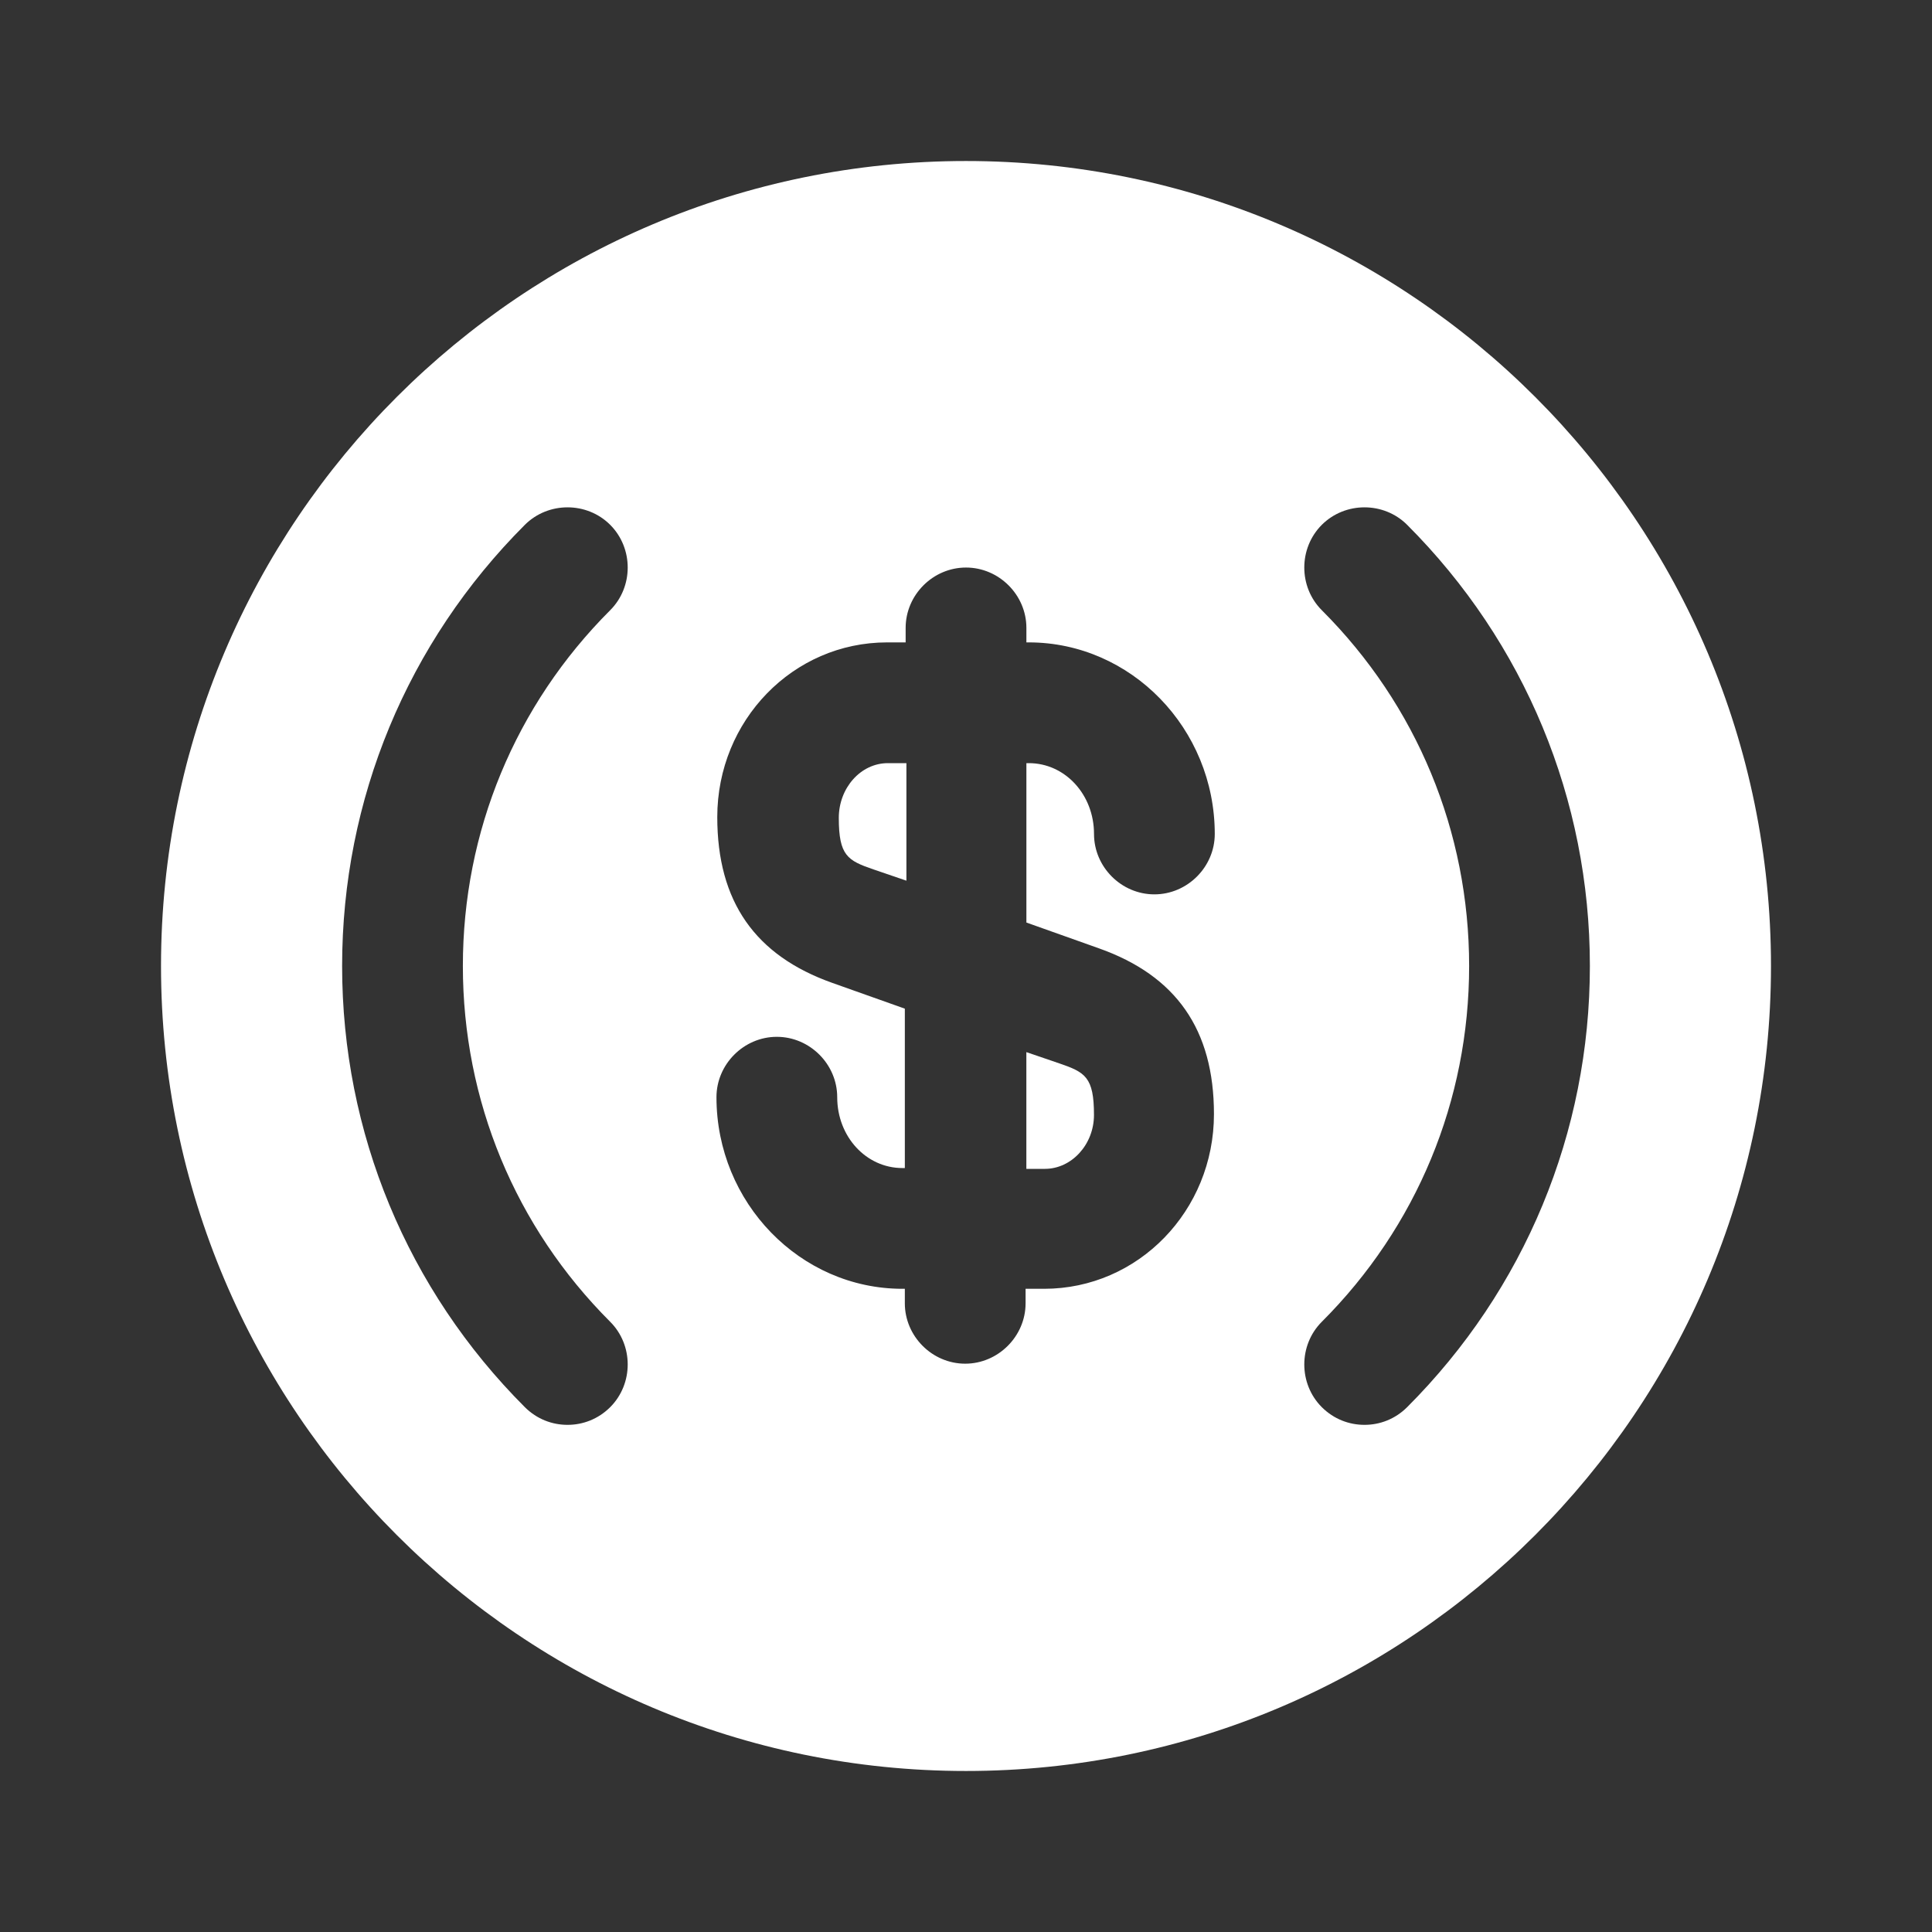 <svg width="50" height="50" viewBox="0 0 50 50" fill="none" xmlns="http://www.w3.org/2000/svg">
<rect x="0" y="0" width="50" height="50" fill="#333333" stroke="none"/>
<path d="M26.562 30.25H27.042C27.729 30.25 28.312 29.625 28.312 28.854C28.312 27.875 28.083 27.75 27.417 27.521L26.562 27.229V30.25Z" fill="white"/>
<path d="M25 4.167C13.5 4.167 4.167 13.5 4.167 25C4.167 36.5 13.5 45.833 25 45.833C36.5 45.833 45.833 36.5 45.833 25C45.833 13.5 36.5 4.167 25 4.167ZM15.792 34.208C16.396 34.812 16.396 35.812 15.792 36.417C15.479 36.729 15.083 36.875 14.688 36.875C14.292 36.875 13.896 36.729 13.583 36.417C10.542 33.375 8.854 29.312 8.854 25C8.854 20.688 10.542 16.625 13.583 13.583C14.188 12.979 15.188 12.979 15.792 13.583C16.396 14.188 16.396 15.188 15.792 15.792C13.333 18.25 11.979 21.521 11.979 25C11.979 28.479 13.333 31.75 15.792 34.208ZM28.438 24.542C30.438 25.25 31.417 26.646 31.417 28.833C31.417 31.333 29.458 33.354 27.021 33.354H26.542V33.729C26.542 34.583 25.833 35.292 24.979 35.292C24.125 35.292 23.417 34.583 23.417 33.729V33.354H23.354C20.708 33.354 18.542 31.125 18.542 28.396C18.542 27.542 19.25 26.833 20.104 26.833C20.958 26.833 21.667 27.542 21.667 28.396C21.667 29.417 22.417 30.229 23.354 30.229H23.417V26.104L21.542 25.438C19.542 24.729 18.563 23.333 18.563 21.146C18.563 18.646 20.521 16.625 22.958 16.625H23.438V16.25C23.438 15.396 24.146 14.688 25 14.688C25.854 14.688 26.563 15.396 26.563 16.25V16.625H26.625C29.271 16.625 31.438 18.854 31.438 21.583C31.438 22.438 30.729 23.146 29.875 23.146C29.021 23.146 28.313 22.438 28.313 21.583C28.313 20.562 27.563 19.75 26.625 19.75H26.563V23.875L28.438 24.542ZM36.417 36.417C36.104 36.729 35.708 36.875 35.313 36.875C34.917 36.875 34.521 36.729 34.208 36.417C33.604 35.812 33.604 34.812 34.208 34.208C36.667 31.75 38.021 28.479 38.021 25C38.021 21.521 36.667 18.25 34.208 15.792C33.604 15.188 33.604 14.188 34.208 13.583C34.813 12.979 35.813 12.979 36.417 13.583C39.458 16.625 41.146 20.688 41.146 25C41.146 29.312 39.458 33.375 36.417 36.417Z" fill="white"/>
<path d="M21.708 21.167C21.708 22.146 21.937 22.271 22.604 22.5L23.458 22.792V19.75H22.979C22.271 19.75 21.708 20.396 21.708 21.167Z" fill="white"/>
</svg>
